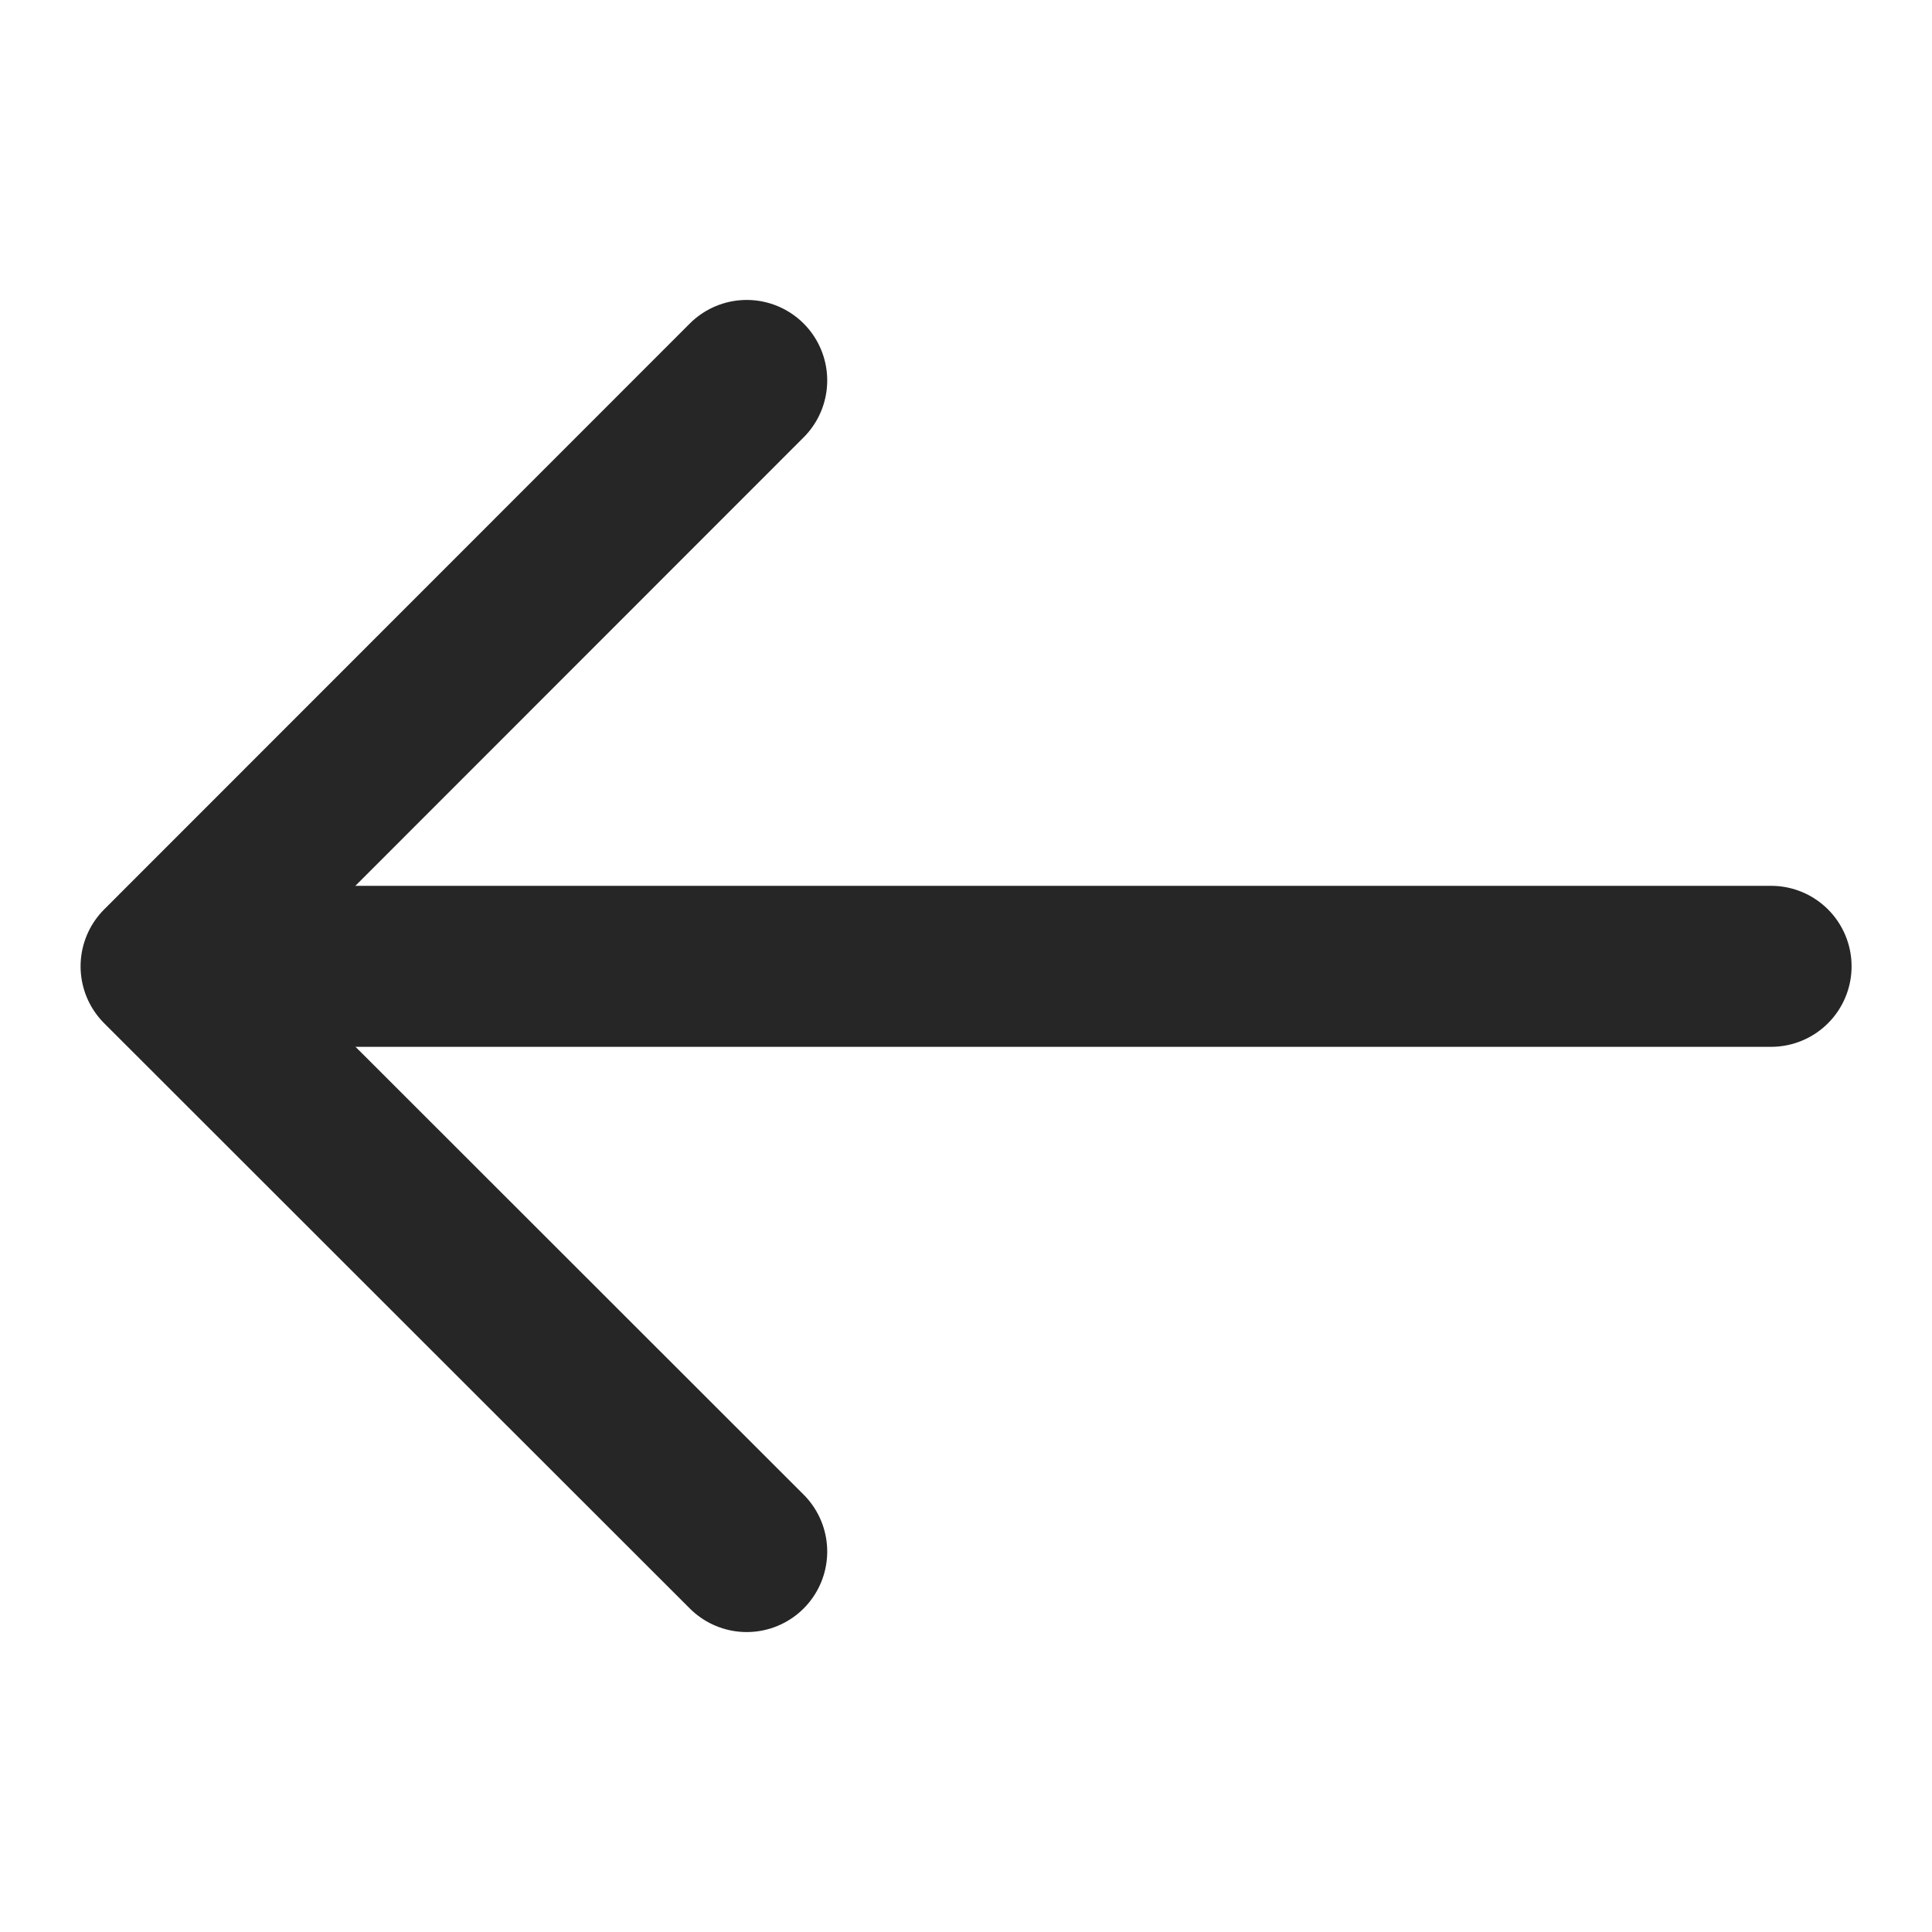 <svg aria-label="Back" class="_8-yf5 " color="#262626" fill="#262626" height="24" role="img" viewBox="0 0 24 24" width="24"><line fill="none" stroke="currentColor" stroke-linecap="round" stroke-linejoin="round" stroke-width="2" x1="2.909" x2="22.001" y1="12.004" y2="12.004"></line><polyline fill="none" points="9.276 4.726 2.001 12.004 9.276 19.274" stroke="currentColor" stroke-linecap="round" stroke-linejoin="round" stroke-width="2"></polyline></svg>